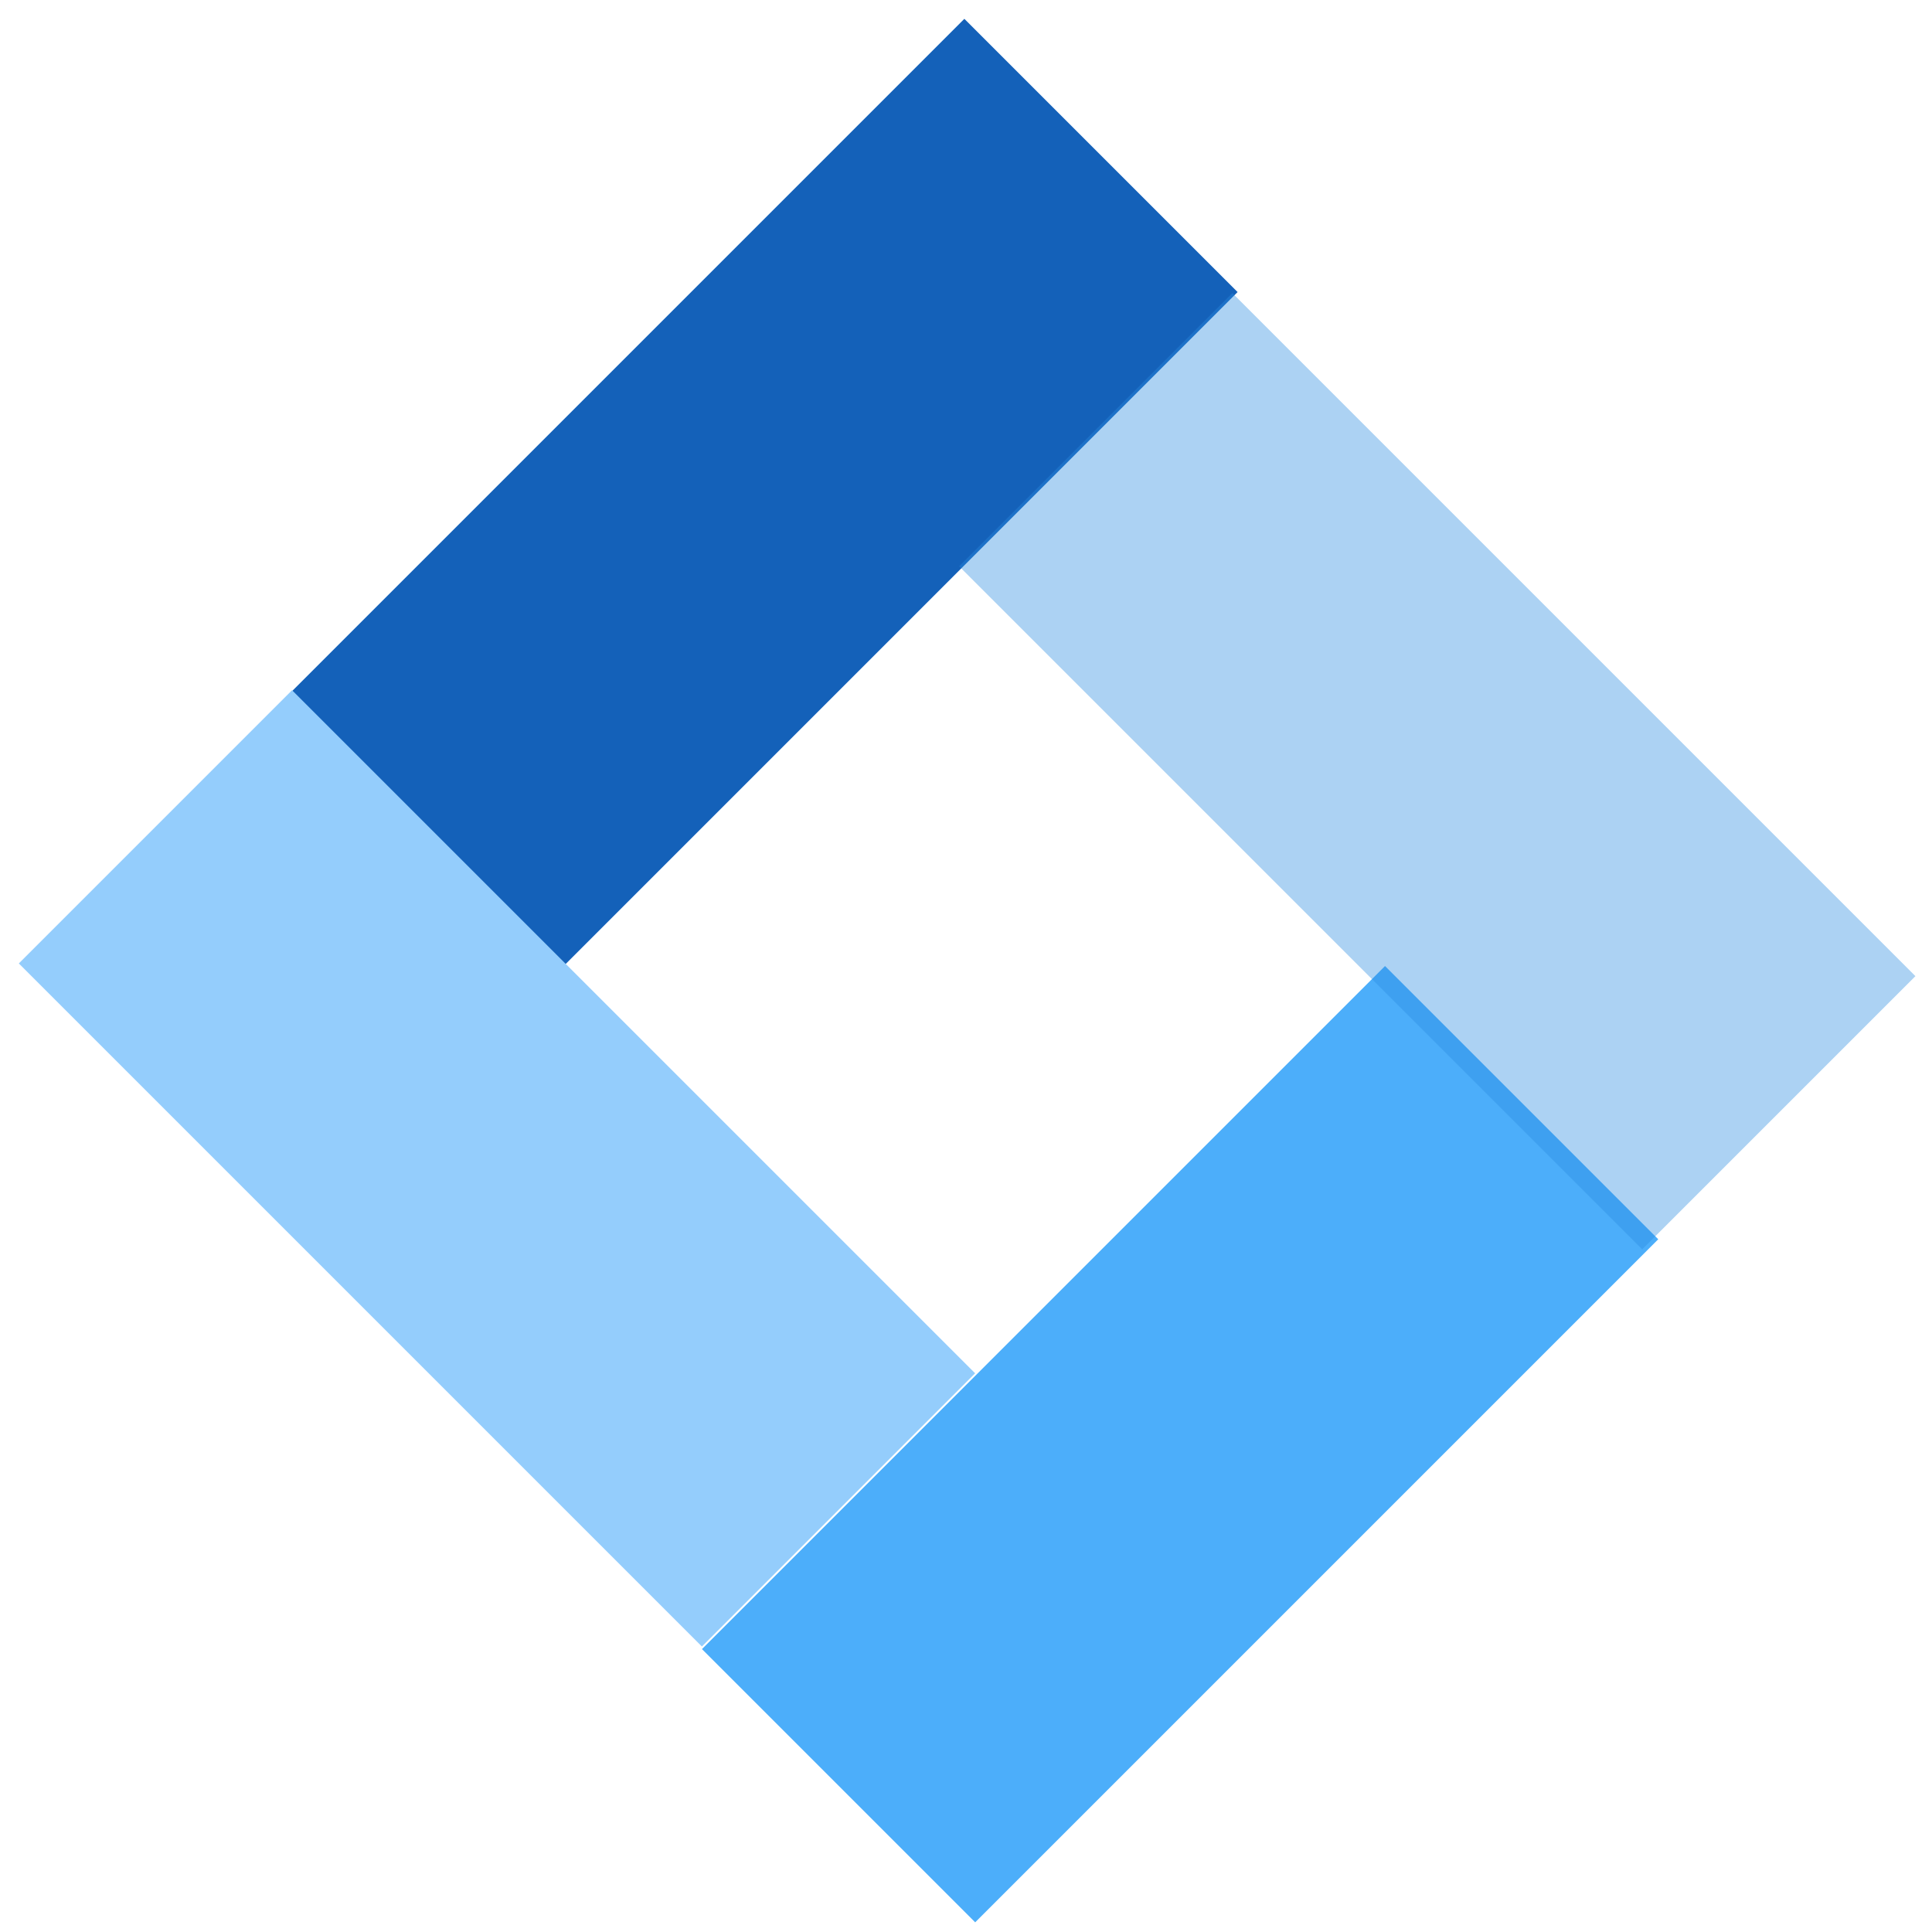 <svg width="30" height="30" viewBox="0 0 30 30" fill="none" xmlns="http://www.w3.org/2000/svg">
<rect x="4.368" y="10.899" width="15" height="6" transform="rotate(-45 4.368 10.899)" fill="#1461B9"/>
<rect x="10.899" y="25.567" width="15" height="6" transform="rotate(-135 10.899 25.567)" fill="#94CDFC"/>
<rect x="10.9" y="25.607" width="15" height="6" transform="rotate(-45 10.9 25.607)" fill="#4CAEFA"/>
<rect opacity="0.39" x="25.5" y="19.4" width="15" height="6" transform="rotate(-135 25.5 19.4)" fill="#2A8BE0"/>
</svg>

